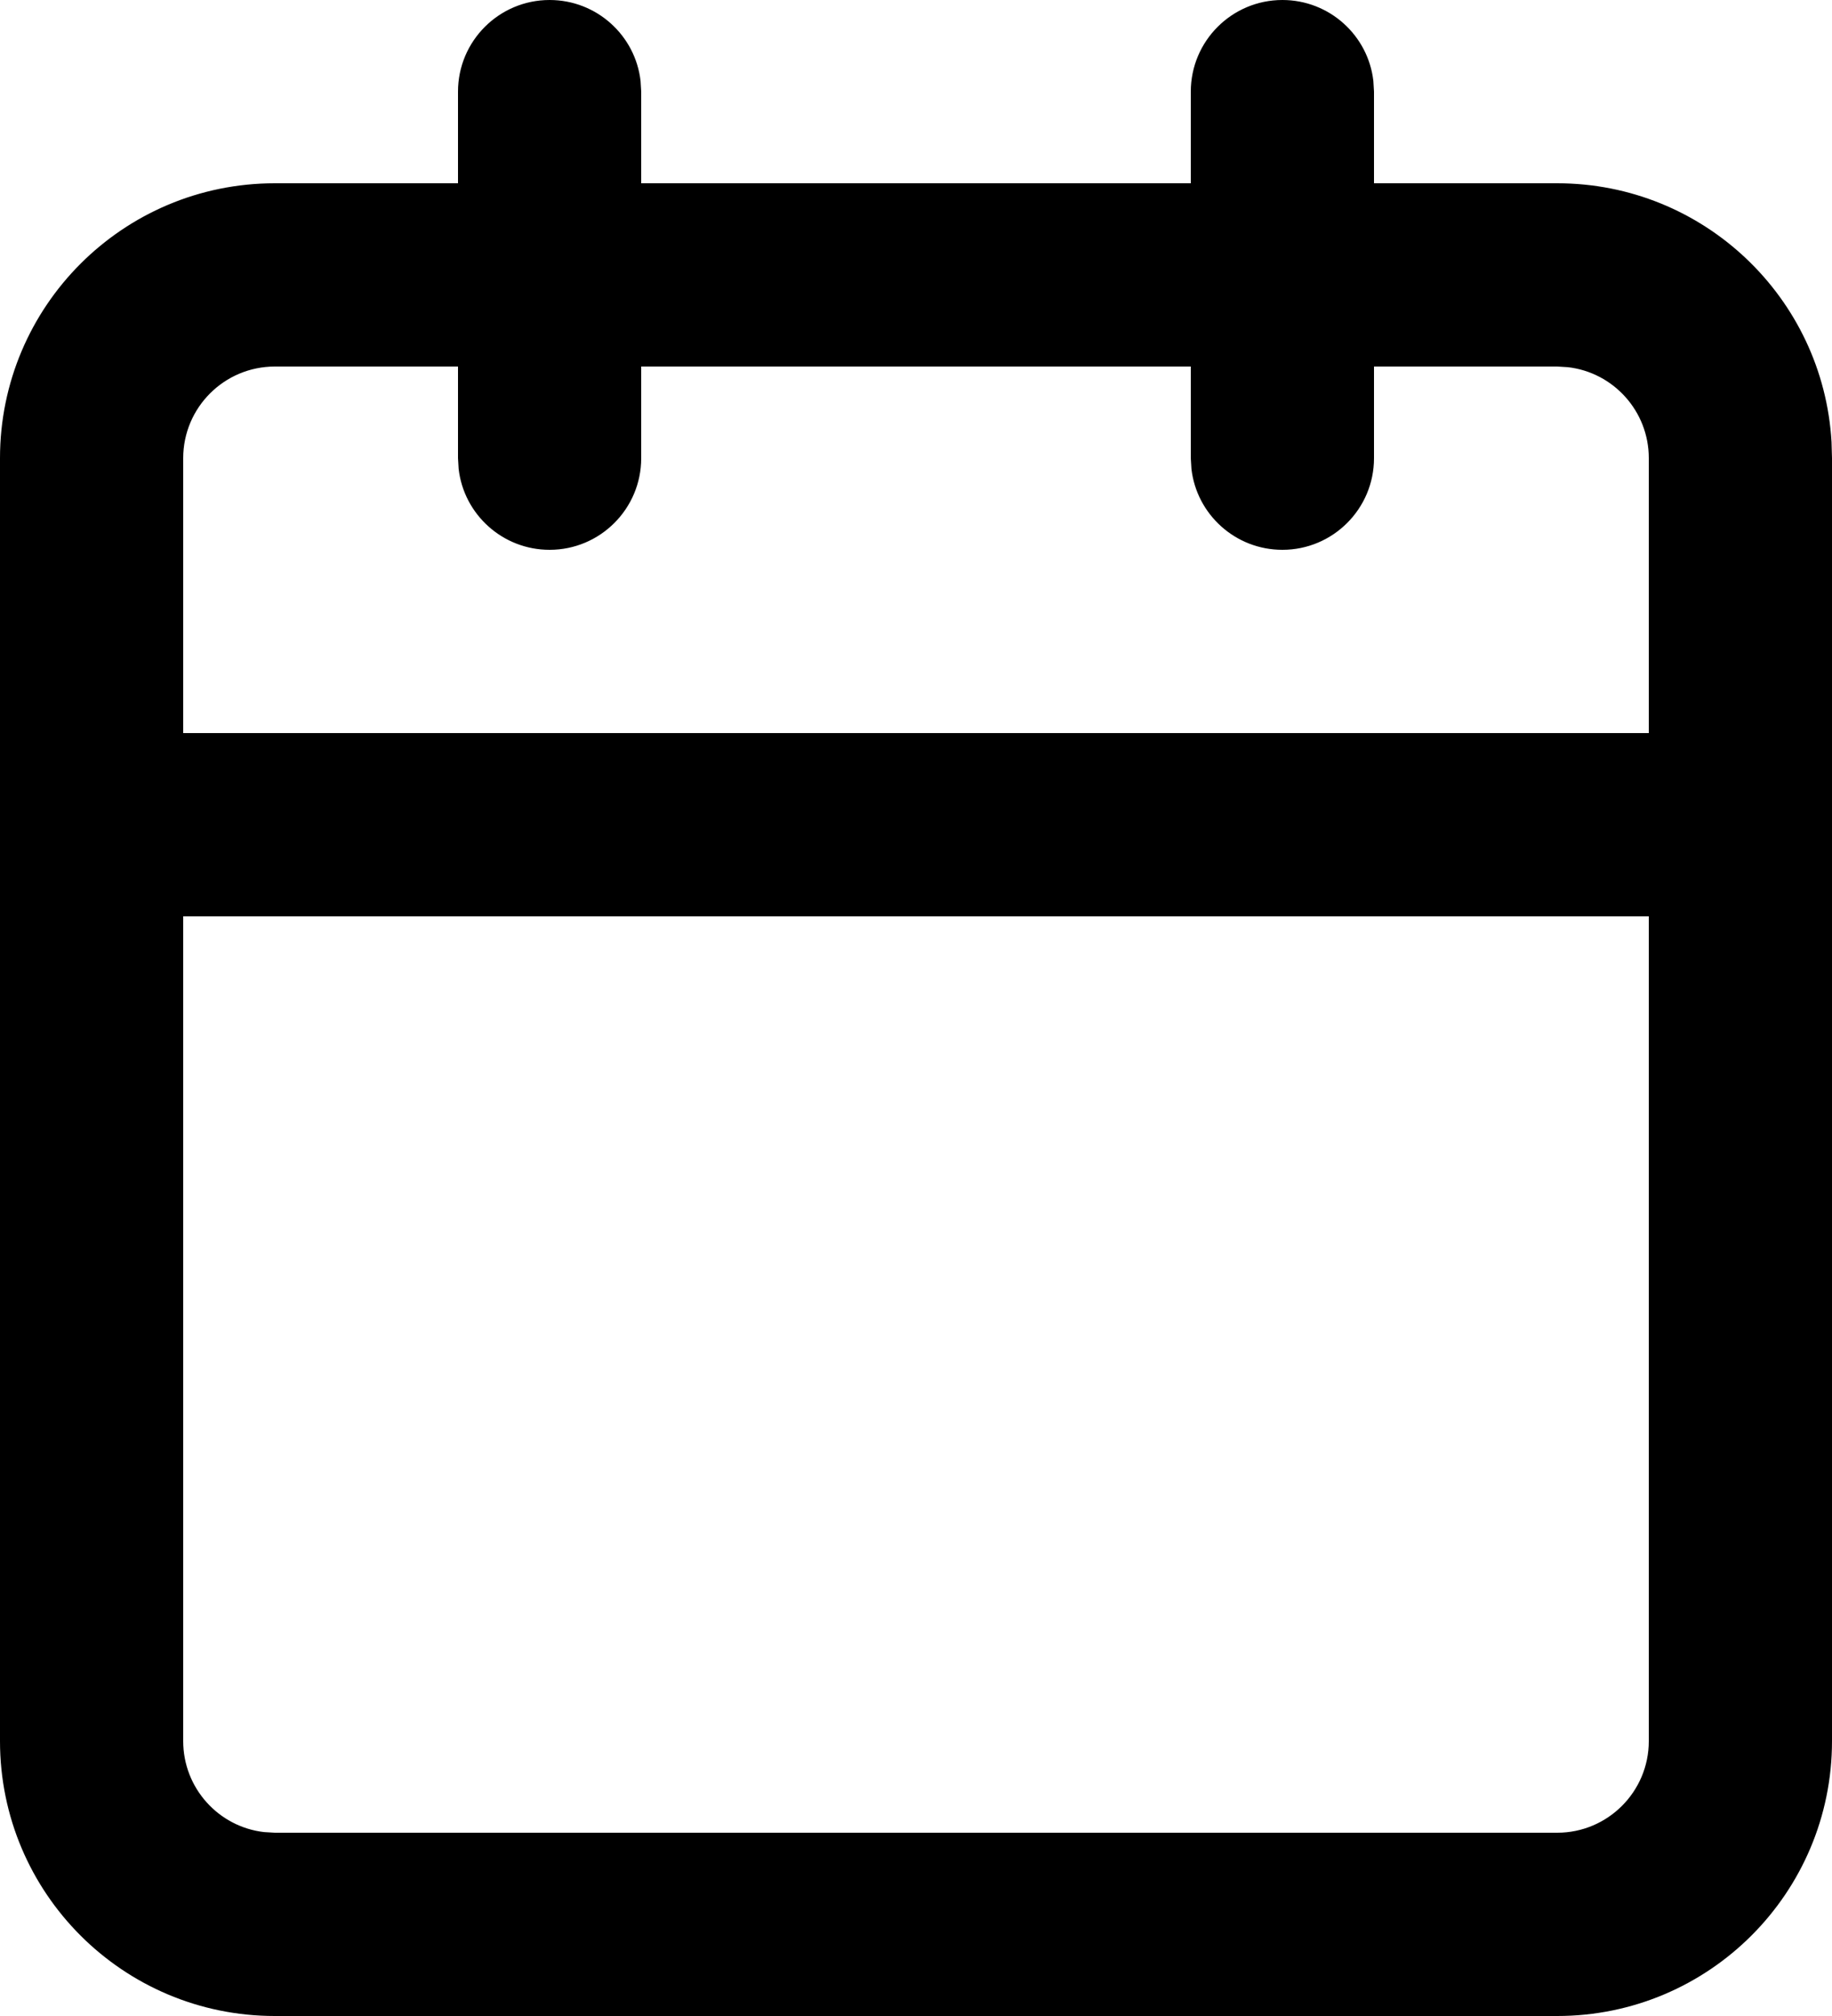 <?xml version="1.0" encoding="UTF-8"?>
<svg width="20px" height="22px" viewBox="0 0 20 22" version="1.1" xmlns="http://www.w3.org/2000/svg" xmlns:xlink="http://www.w3.org/1999/xlink">
    <!-- Generator: Sketch 63.1 (92452) - https://sketch.com -->
    <title>icon-calendar</title>
    <desc>Created with Sketch.</desc>
    <g id="Page-1" stroke="none" stroke-width="1" fill="none" fill-rule="evenodd">
        <g id="Admin---Home" transform="translate(-1295, -301)" fill="#000000" fill-rule="nonzero">
            <g id="Group-10" transform="translate(887, 207)">
                <g id="Group-8">
                    <g id="Group-5">
                        <g id="Group-11" transform="translate(408, 94)">
                            <path d="M14,0 C14.513,0 14.936,0.386 14.993,0.883 L15,1 L15,2 L17,2 C18.598,2 19.904,3.249 19.995,4.824 L20,5 L20,19 C20,20.657 18.657,22 17,22 L17,22 L3,22 C1.343,22 0,20.657 0,19 L0,19 L0,5 C0,3.343 1.343,2 3,2 L3,2 L5,2 L5,1 C5,0.448 5.448,0 6,0 C6.513,0 6.936,0.386 6.993,0.883 L7,1 L7,2 L13,2 L13,1 C13,0.448 13.448,0 14,0 Z M18,10 L2,10 L2,19 C2,19.513 2.386,19.936 2.883,19.993 L3,20 L17,20 C17.552,20 18,19.552 18,19 L18,19 L18,10 Z M5,4 L3,4 C2.448,4 2,4.448 2,5 L2,5 L2,8 L18,8 L18,5 C18,4.487 17.614,4.064 17.117,4.007 L17,4 L15,4 L15,5 C15,5.552 14.552,6 14,6 C13.487,6 13.064,5.614 13.007,5.117 L13,5 L13,4 L7,4 L7,5 C7,5.552 6.552,6 6,6 C5.487,6 5.064,5.614 5.007,5.117 L5,5 L5,4 Z" id="icon-calendar"></path>
                        </g>
                    </g>
                </g>
            </g>
        </g>
    </g>
</svg>